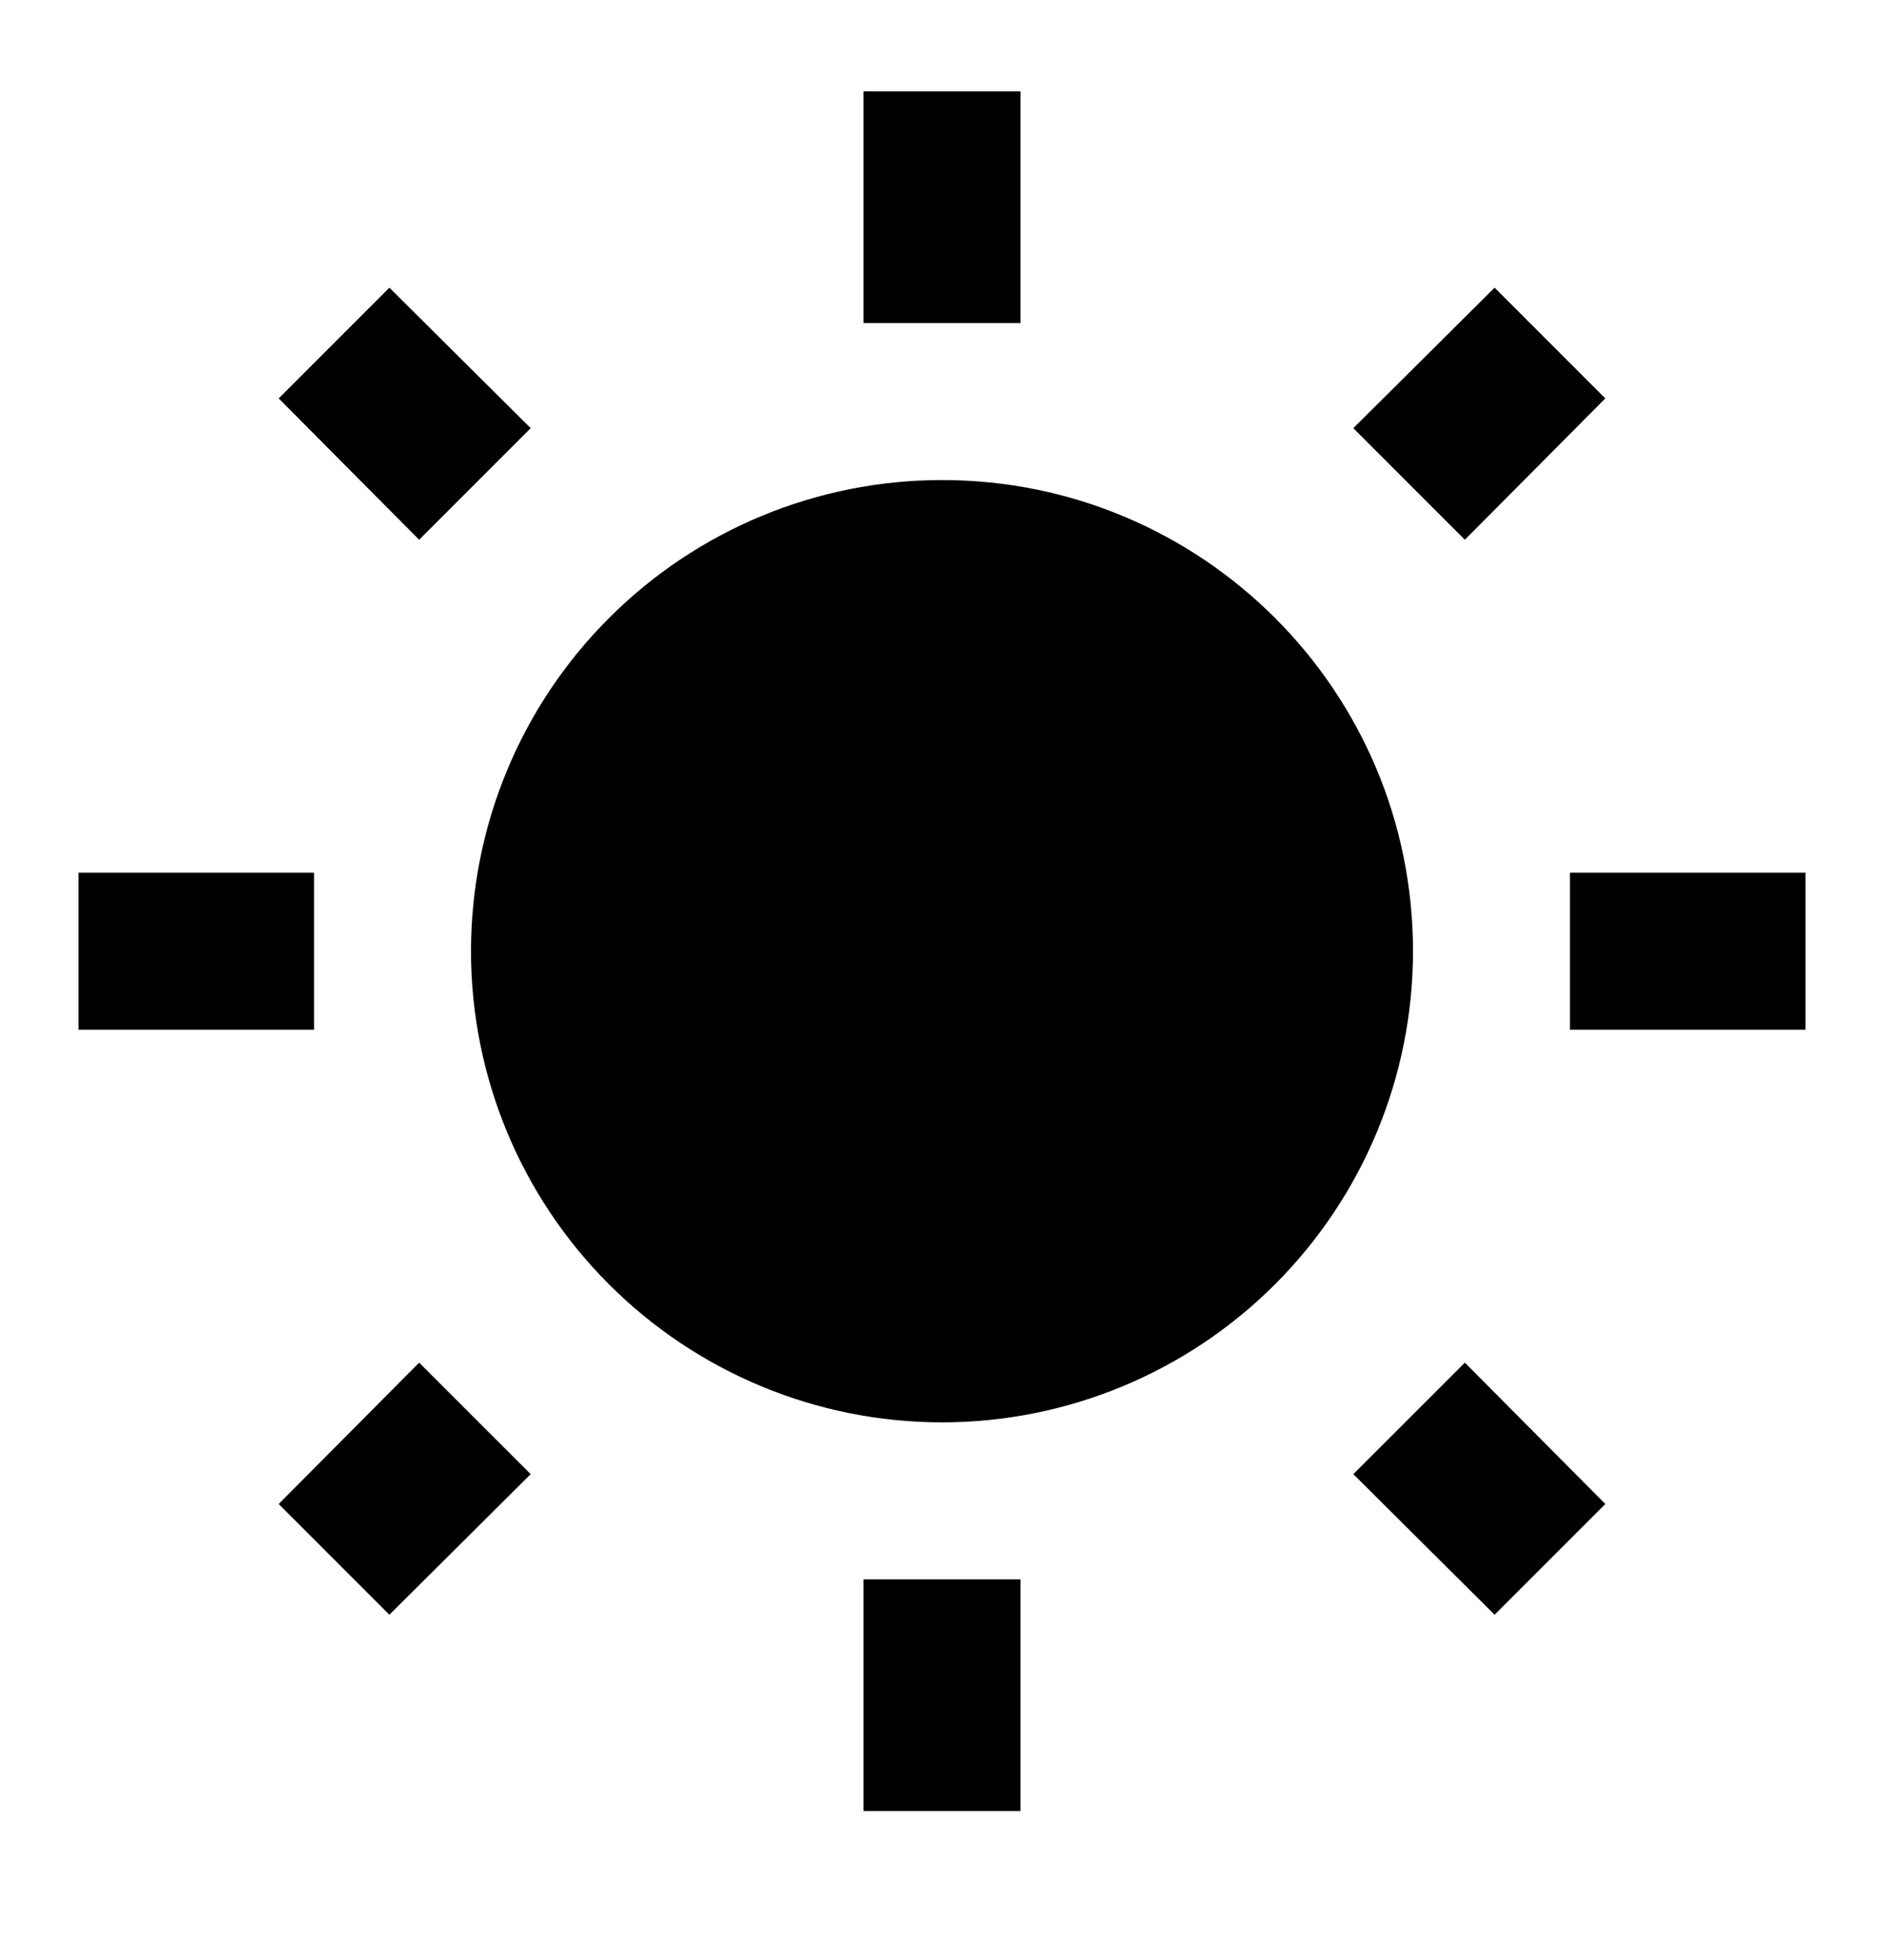 <svg width="25" height="26" viewBox="0 0 25 26" fill="none" xmlns="http://www.w3.org/2000/svg">
<path d="M3.698 19.951L5.167 21.42L7.042 19.555L5.562 18.076L3.698 19.951ZM11.458 24.024C11.792 24.024 13.542 24.024 13.542 24.024V20.951H11.458V24.024ZM12.5 6.368C10.842 6.368 9.253 7.026 8.081 8.199C6.908 9.371 6.25 10.96 6.25 12.618C6.25 14.276 6.908 15.865 8.081 17.037C9.253 18.209 10.842 18.868 12.5 18.868C14.158 18.868 15.747 18.209 16.919 17.037C18.091 15.865 18.75 14.276 18.75 12.618C18.75 9.16 15.948 6.368 12.5 6.368ZM20.833 13.66H23.958V11.576H20.833V13.66ZM17.958 19.555L19.833 21.42L21.302 19.951L19.438 18.076L17.958 19.555ZM21.302 5.285L19.833 3.816L17.958 5.68L19.438 7.16L21.302 5.285ZM13.542 1.212H11.458V4.285H13.542V1.212ZM4.167 11.576H1.042V13.66H4.167V11.576ZM7.042 5.68L5.167 3.816L3.698 5.285L5.562 7.16L7.042 5.68Z" fill="black"/>
</svg>
